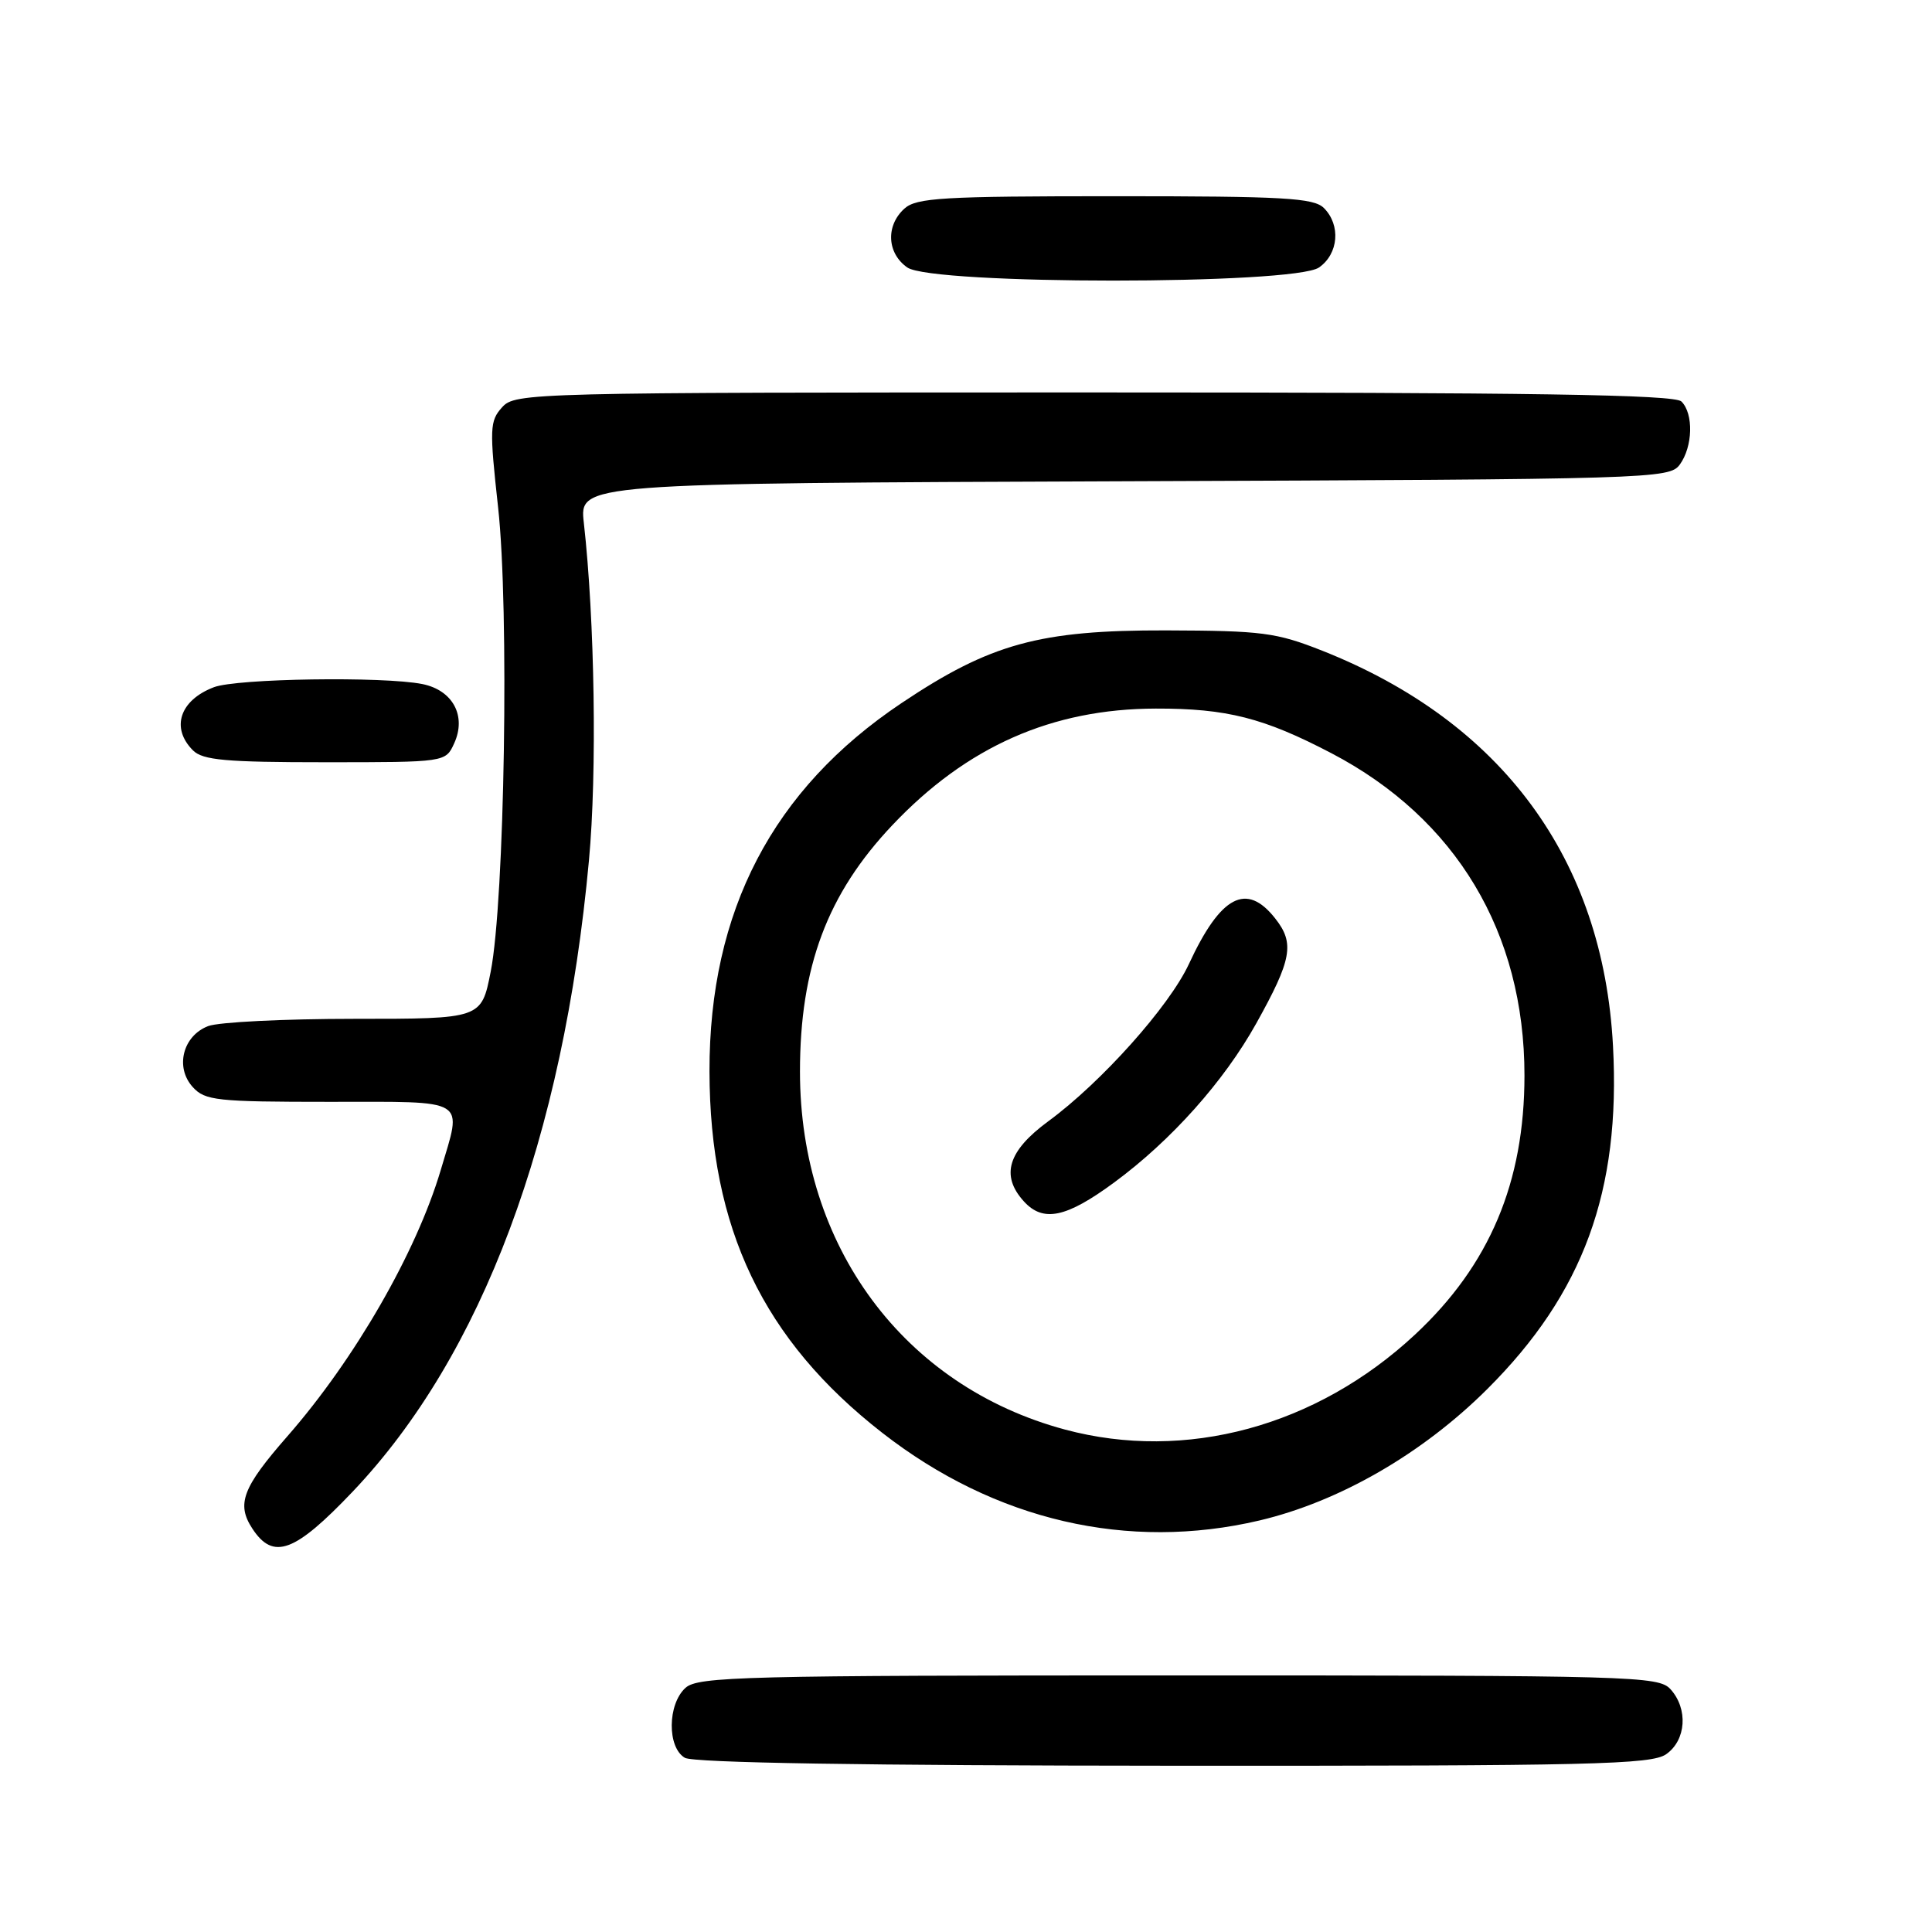 <?xml version="1.0" encoding="UTF-8" standalone="no"?>
<!DOCTYPE svg PUBLIC "-//W3C//DTD SVG 1.1//EN" "http://www.w3.org/Graphics/SVG/1.1/DTD/svg11.dtd" >
<svg xmlns="http://www.w3.org/2000/svg" xmlns:xlink="http://www.w3.org/1999/xlink" version="1.1" viewBox="0 0 256 256">
 <g >
 <path fill="currentColor"
d=" M 220.78 232.44 C 223.43 230.58 223.71 226.44 221.35 223.83 C 219.77 222.09 216.44 222.00 156.17 222.00 C 98.47 222.00 92.49 222.15 90.83 223.65 C 88.44 225.82 88.39 231.55 90.75 232.92 C 91.89 233.58 114.58 233.95 155.53 233.97 C 210.99 234.00 218.82 233.81 220.78 232.44 Z  M 46.76 197.62 C 63.88 179.59 74.65 150.81 78.04 114.00 C 79.12 102.38 78.81 82.18 77.36 69.27 C 76.77 64.04 76.77 64.04 148.97 63.77 C 219.11 63.51 221.20 63.44 222.58 61.56 C 224.31 59.19 224.43 54.83 222.80 53.20 C 221.89 52.29 203.23 52.00 144.95 52.00 C 70.03 52.00 68.27 52.04 66.53 53.97 C 64.89 55.78 64.85 56.77 66.00 67.22 C 67.49 80.65 66.87 119.34 65.02 128.75 C 63.79 135.00 63.79 135.00 46.96 135.00 C 37.70 135.00 28.99 135.43 27.59 135.96 C 24.23 137.24 23.16 141.42 25.54 144.04 C 27.16 145.83 28.69 146.00 43.65 146.00 C 62.27 146.00 61.26 145.38 58.39 155.07 C 55.15 165.97 47.00 180.12 38.10 190.29 C 32.13 197.11 31.30 199.29 33.44 202.55 C 36.21 206.78 39.05 205.73 46.76 197.62 Z  M 166.89 201.47 C 177.48 198.97 188.48 192.62 197.08 184.05 C 209.80 171.37 214.76 157.83 213.73 138.59 C 212.42 113.84 199.04 95.66 175.20 86.22 C 169.10 83.81 167.25 83.57 154.50 83.53 C 137.75 83.49 131.23 85.28 119.46 93.16 C 102.39 104.58 93.98 120.69 94.01 141.96 C 94.05 162.76 101.12 177.56 116.91 189.86 C 131.82 201.48 149.46 205.57 166.89 201.47 Z  M 60.18 98.50 C 61.84 94.87 60.00 91.45 55.96 90.64 C 50.79 89.61 31.38 89.90 28.34 91.06 C 23.82 92.78 22.60 96.46 25.57 99.43 C 26.87 100.73 29.93 101.00 43.09 101.00 C 59.04 101.00 59.04 101.00 60.18 98.50 Z  M 174.78 35.44 C 177.37 33.63 177.68 29.83 175.43 27.57 C 174.08 26.22 170.15 26.00 147.76 26.00 C 124.87 26.00 121.43 26.20 119.83 27.65 C 117.34 29.91 117.53 33.56 120.22 35.44 C 123.53 37.76 171.47 37.76 174.78 35.44 Z  M 141.10 189.42 C 119.73 183.67 106.00 165.12 106.00 142.00 C 106.00 128.12 109.62 118.45 118.23 109.35 C 128.09 98.92 139.38 93.92 153.15 93.89 C 162.56 93.87 167.46 95.12 176.43 99.81 C 192.94 108.45 202.00 123.57 202.00 142.50 C 202.00 156.67 197.38 167.62 187.52 176.82 C 174.44 189.02 157.11 193.72 141.10 189.42 Z  M 147.64 156.68 C 155.20 151.11 162.18 143.29 166.46 135.61 C 171.18 127.14 171.57 124.99 168.98 121.71 C 165.17 116.85 161.74 118.66 157.53 127.75 C 154.92 133.36 145.95 143.40 138.91 148.57 C 133.55 152.50 132.56 155.75 135.65 159.17 C 138.22 162.01 141.27 161.37 147.64 156.68 Z "/>
</g>
</svg>
